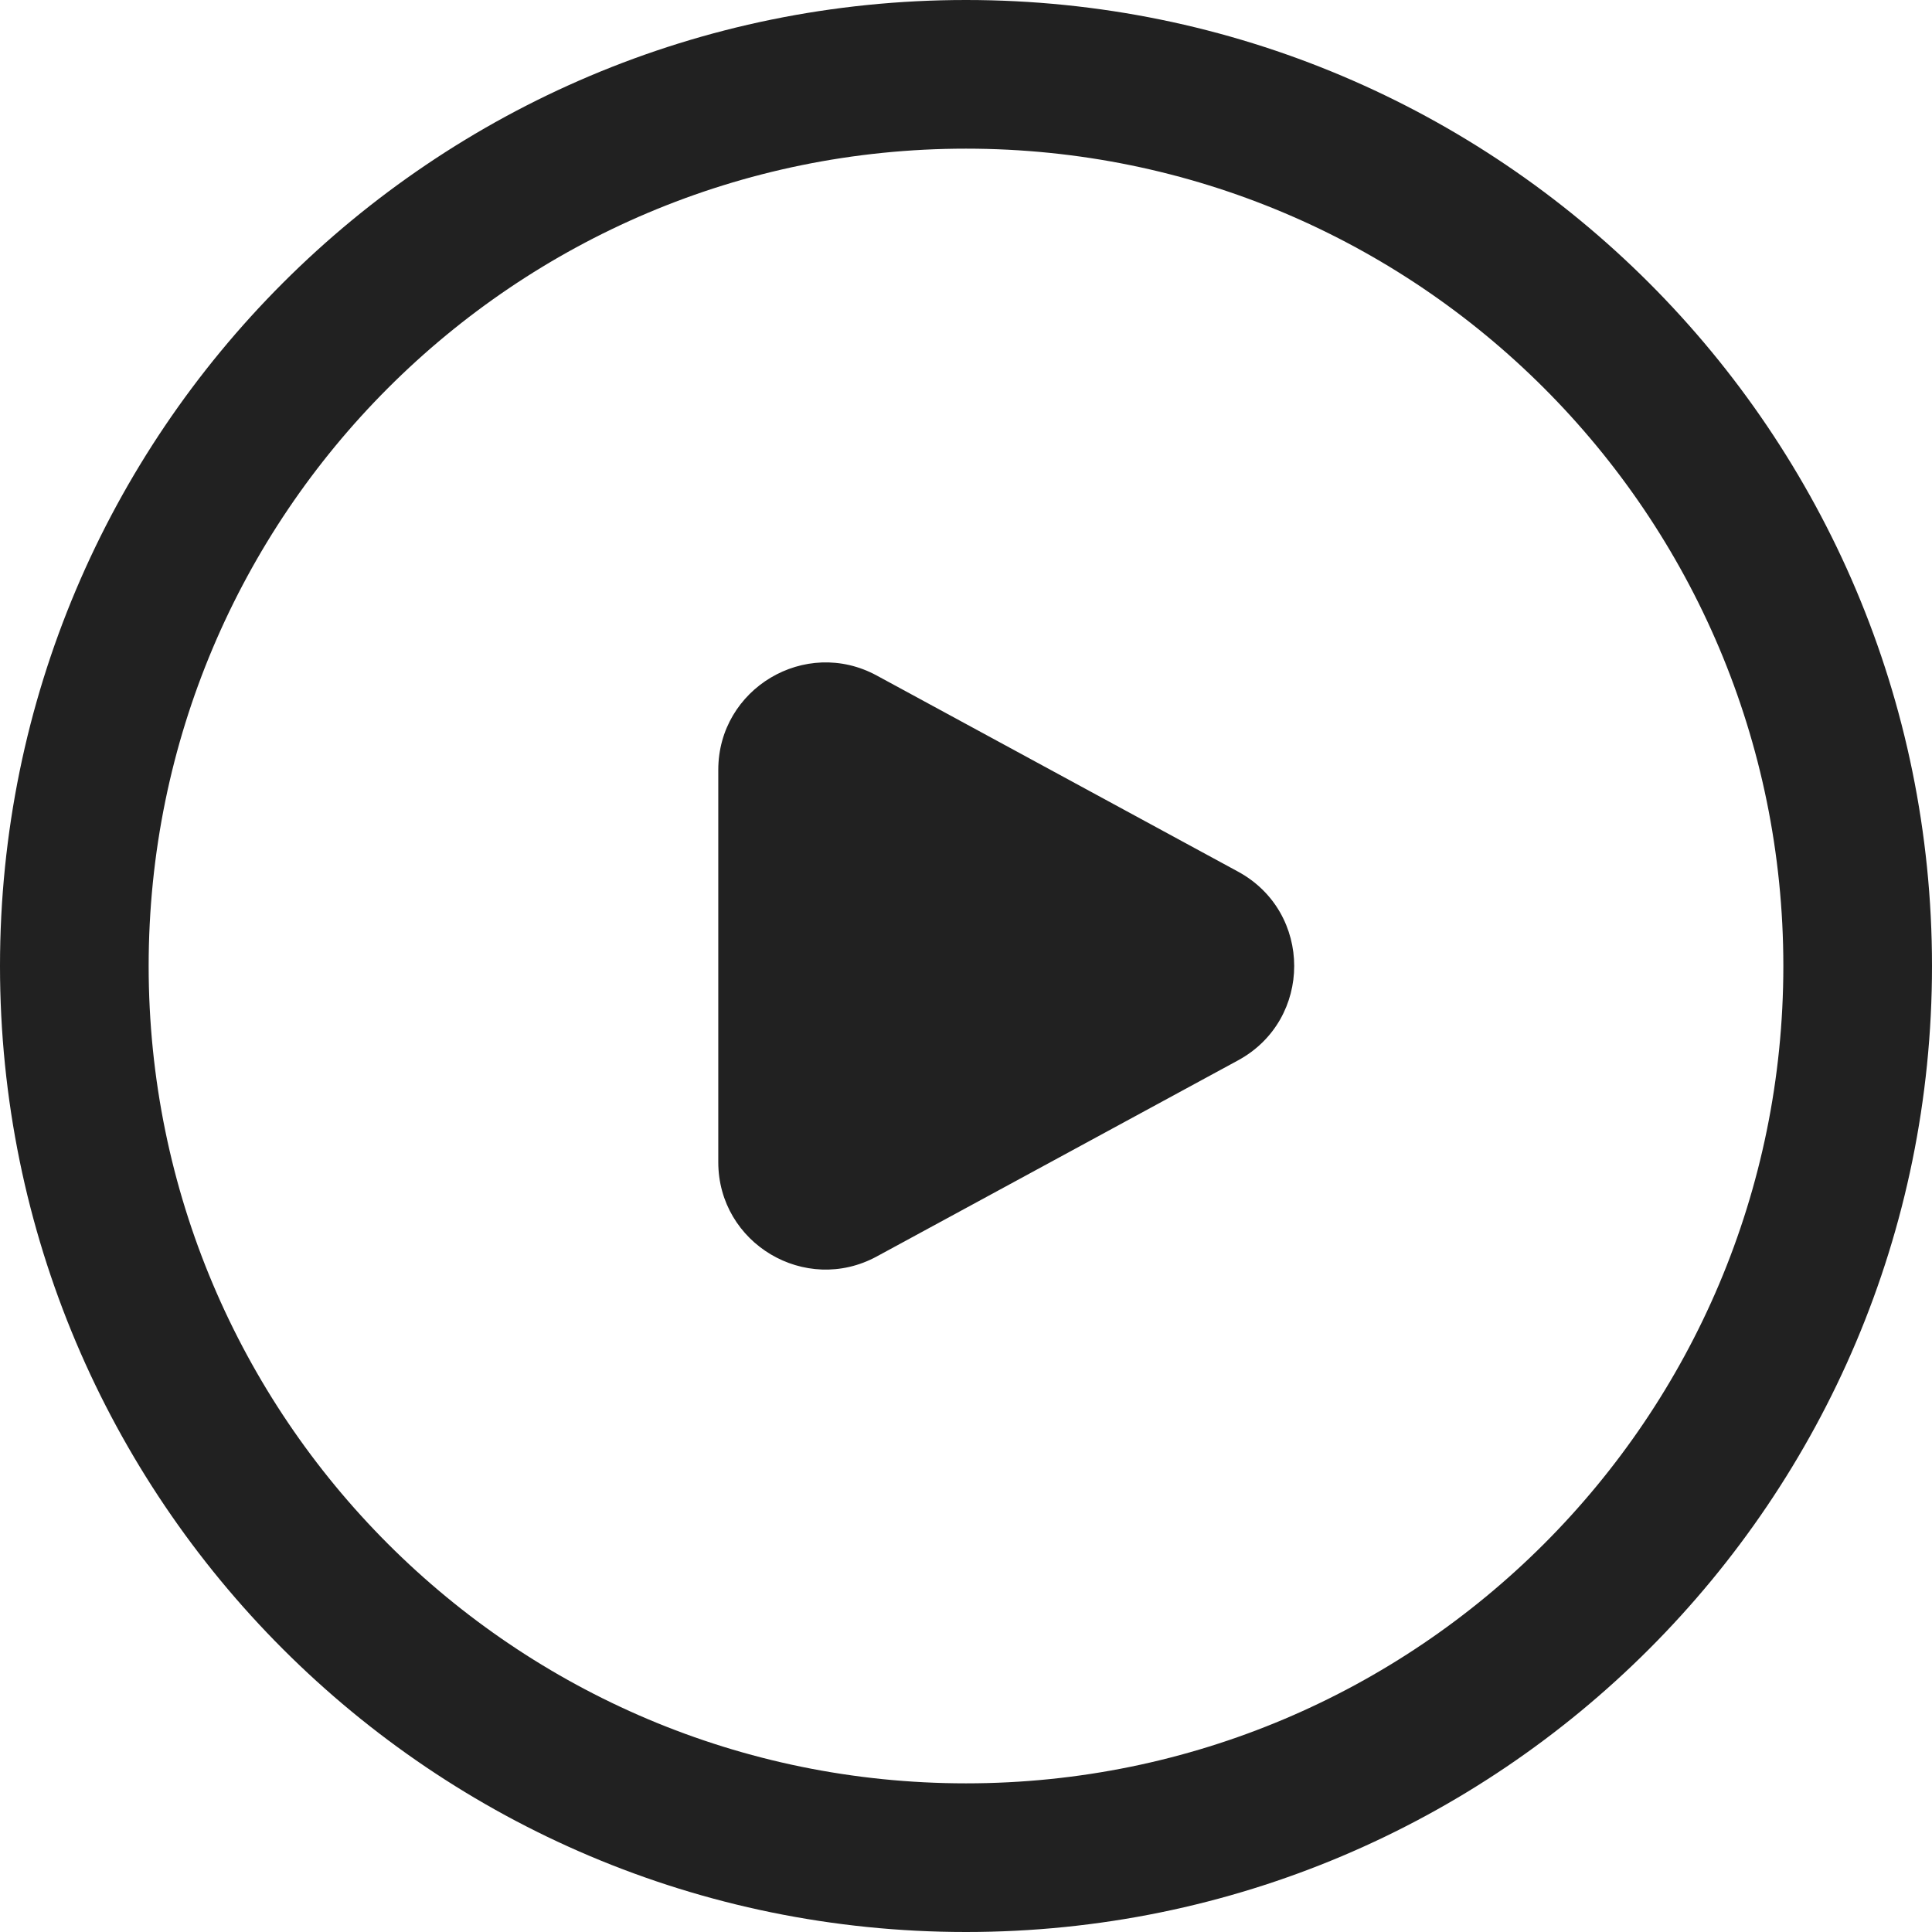 <svg width="18" height="18" viewBox="0 0 18 18" fill="none" xmlns="http://www.w3.org/2000/svg">
<path fill-rule="evenodd" clip-rule="evenodd" d="M9 18C13.971 18 18 13.971 18 9C18 4.029 13.971 0 9 0C4.029 0 0 4.029 0 9C0 13.971 4.029 18 9 18ZM9 16.615C4.794 16.615 1.385 13.206 1.385 9C1.385 4.794 4.794 1.385 9 1.385C13.206 1.385 16.615 4.794 16.615 9C16.615 13.206 13.206 16.615 9 16.615ZM8.169 6.294C7.503 5.932 6.692 6.415 6.692 7.173V10.827C6.692 11.585 7.503 12.068 8.169 11.706L11.535 9.879C12.232 9.5 12.232 8.5 11.535 8.121L8.169 6.294Z" fill="#212121"/>
</svg>
